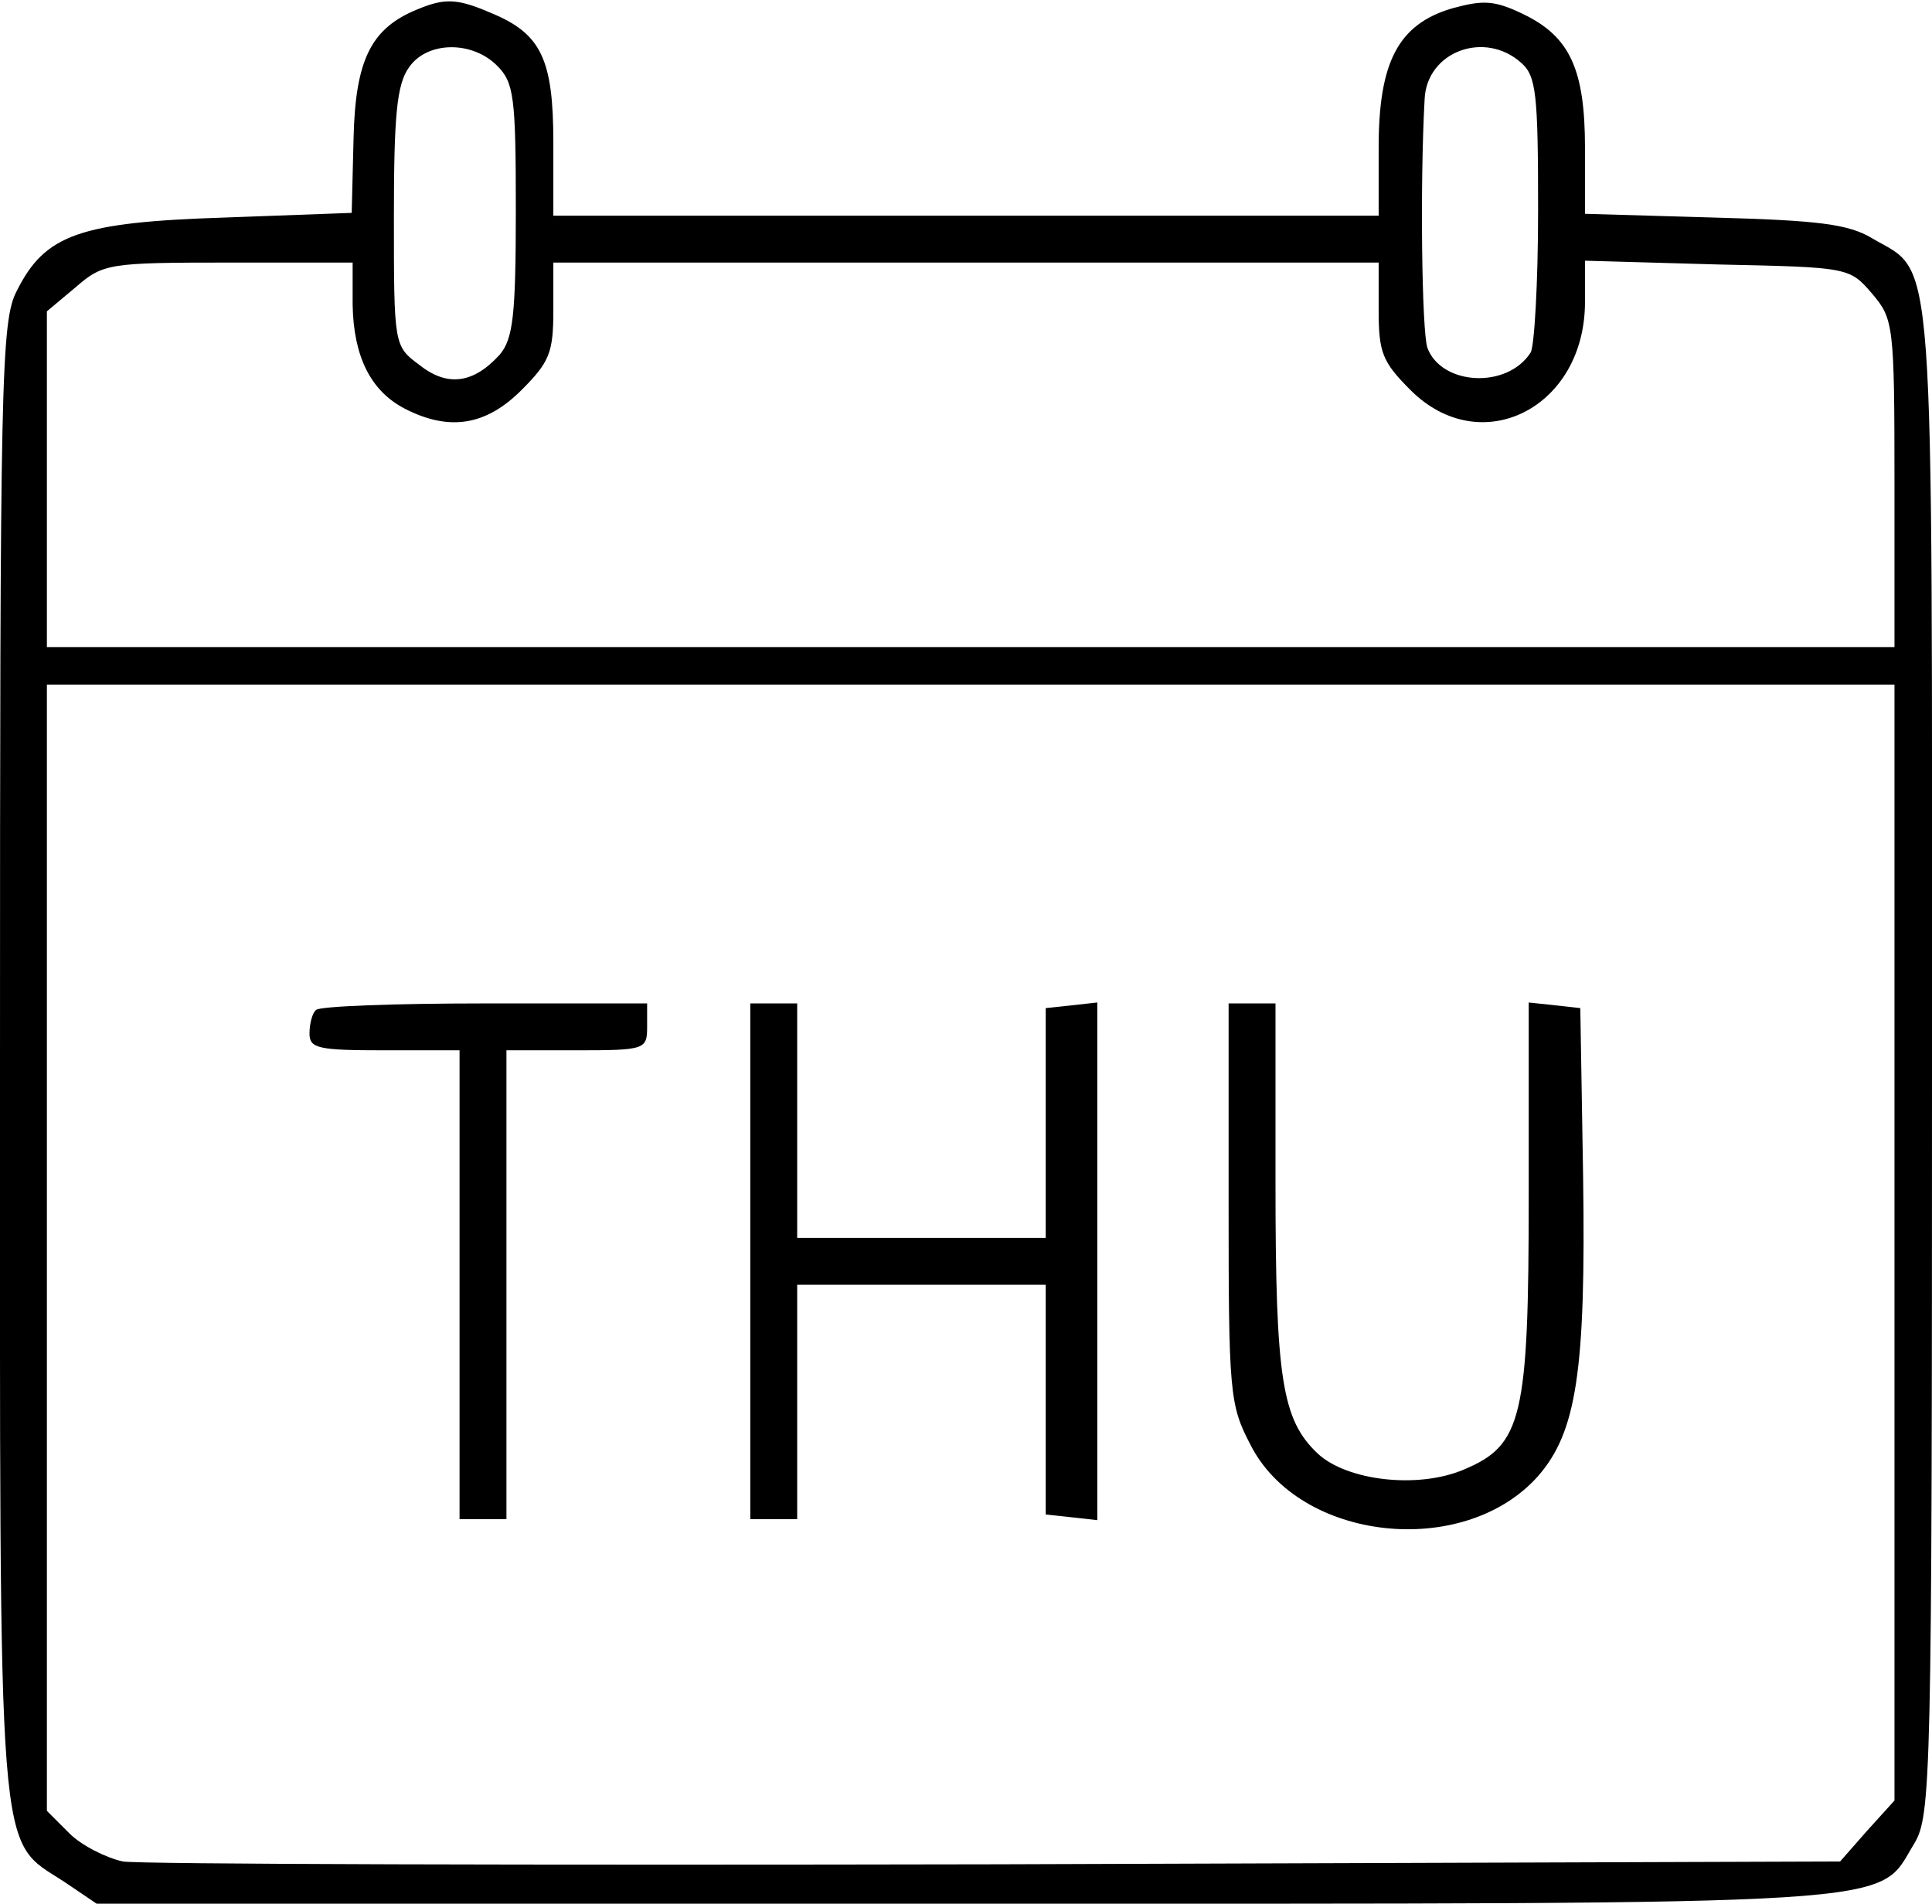 <?xml version="1.0" standalone="no"?>
<!DOCTYPE svg PUBLIC "-//W3C//DTD SVG 20010904//EN"
 "http://www.w3.org/TR/2001/REC-SVG-20010904/DTD/svg10.dtd">
<svg version="1.0" xmlns="http://www.w3.org/2000/svg"
 width="206pt" height="203pt" viewBox="0 0 206 203"
 preserveAspectRatio="xMidYMid meet">
<g transform="translate(0,203) scale(0.1,-0.1)"
fill="#000000" stroke="none">
<path d="M445 2020 c-49 -20 -66 -53 -68 -137 l-2 -80 -136 -5 c-154 -5 -191
-18 -221 -78 -17 -32 -18 -93 -18 -820 0 -875 -4 -829 69 -877 l34 -23 924 0
c1024 0 973 -3 1014 64 18 30 19 66 19 834 0 889 4 838 -64 878 -25 15 -57 19
-168 22 l-138 4 0 70 c0 84 -16 119 -66 143 -31 15 -43 15 -76 6 -57 -17 -78
-57 -78 -148 l0 -73 -440 0 -440 0 0 78 c0 89 -13 116 -66 138 -37 16 -50 16
-79 4z m85 -60 c18 -18 20 -33 20 -154 0 -113 -3 -137 -17 -154 -28 -31 -56
-35 -86 -11 -27 20 -27 21 -27 158 0 107 3 141 16 159 19 28 67 29 94 2z
m1092 3 c16 -14 18 -33 18 -157 0 -78 -4 -146 -8 -152 -25 -39 -95 -35 -110 5
-6 17 -8 175 -3 265 2 51 64 74 103 39z m-1246 -258 c1 -55 19 -92 56 -111 47
-24 86 -18 124 20 30 30 34 40 34 85 l0 51 440 0 440 0 0 -51 c0 -45 4 -55 34
-85 75 -75 186 -19 186 94 l0 44 141 -4 c140 -3 141 -3 165 -31 23 -27 24 -33
24 -203 l0 -174 -985 0 -985 0 0 179 0 179 31 26 c29 25 35 26 163 26 l132 0
0 -45z m1644 -1000 l0 -595 -29 -32 -29 -33 -899 -3 c-494 -1 -913 0 -932 3
-18 4 -44 17 -57 30 l-24 24 0 601 0 600 985 0 985 0 0 -595z"/>
<path d="M337 953 c-4 -3 -7 -15 -7 -25 0 -16 9 -18 80 -18 l80 0 0 -250 0
-250 25 0 25 0 0 250 0 250 75 0 c73 0 75 1 75 25 l0 25 -173 0 c-96 0 -177
-3 -180 -7z"/>
<path d="M800 685 l0 -275 25 0 25 0 0 125 0 125 133 0 132 0 0 -122 0 -123
28 -3 27 -3 0 276 0 276 -27 -3 -28 -3 0 -123 0 -122 -132 0 -133 0 0 125 0
125 -25 0 -25 0 0 -275z"/>
<path d="M1310 747 c0 -201 1 -215 23 -257 52 -104 228 -123 307 -34 41 47 51
112 48 319 l-3 180 -27 3 -28 3 0 -206 c0 -237 -7 -266 -69 -292 -49 -21 -125
-12 -156 17 -38 36 -45 79 -45 288 l0 192 -25 0 -25 0 0 -213z"/>
</g>
</svg>
